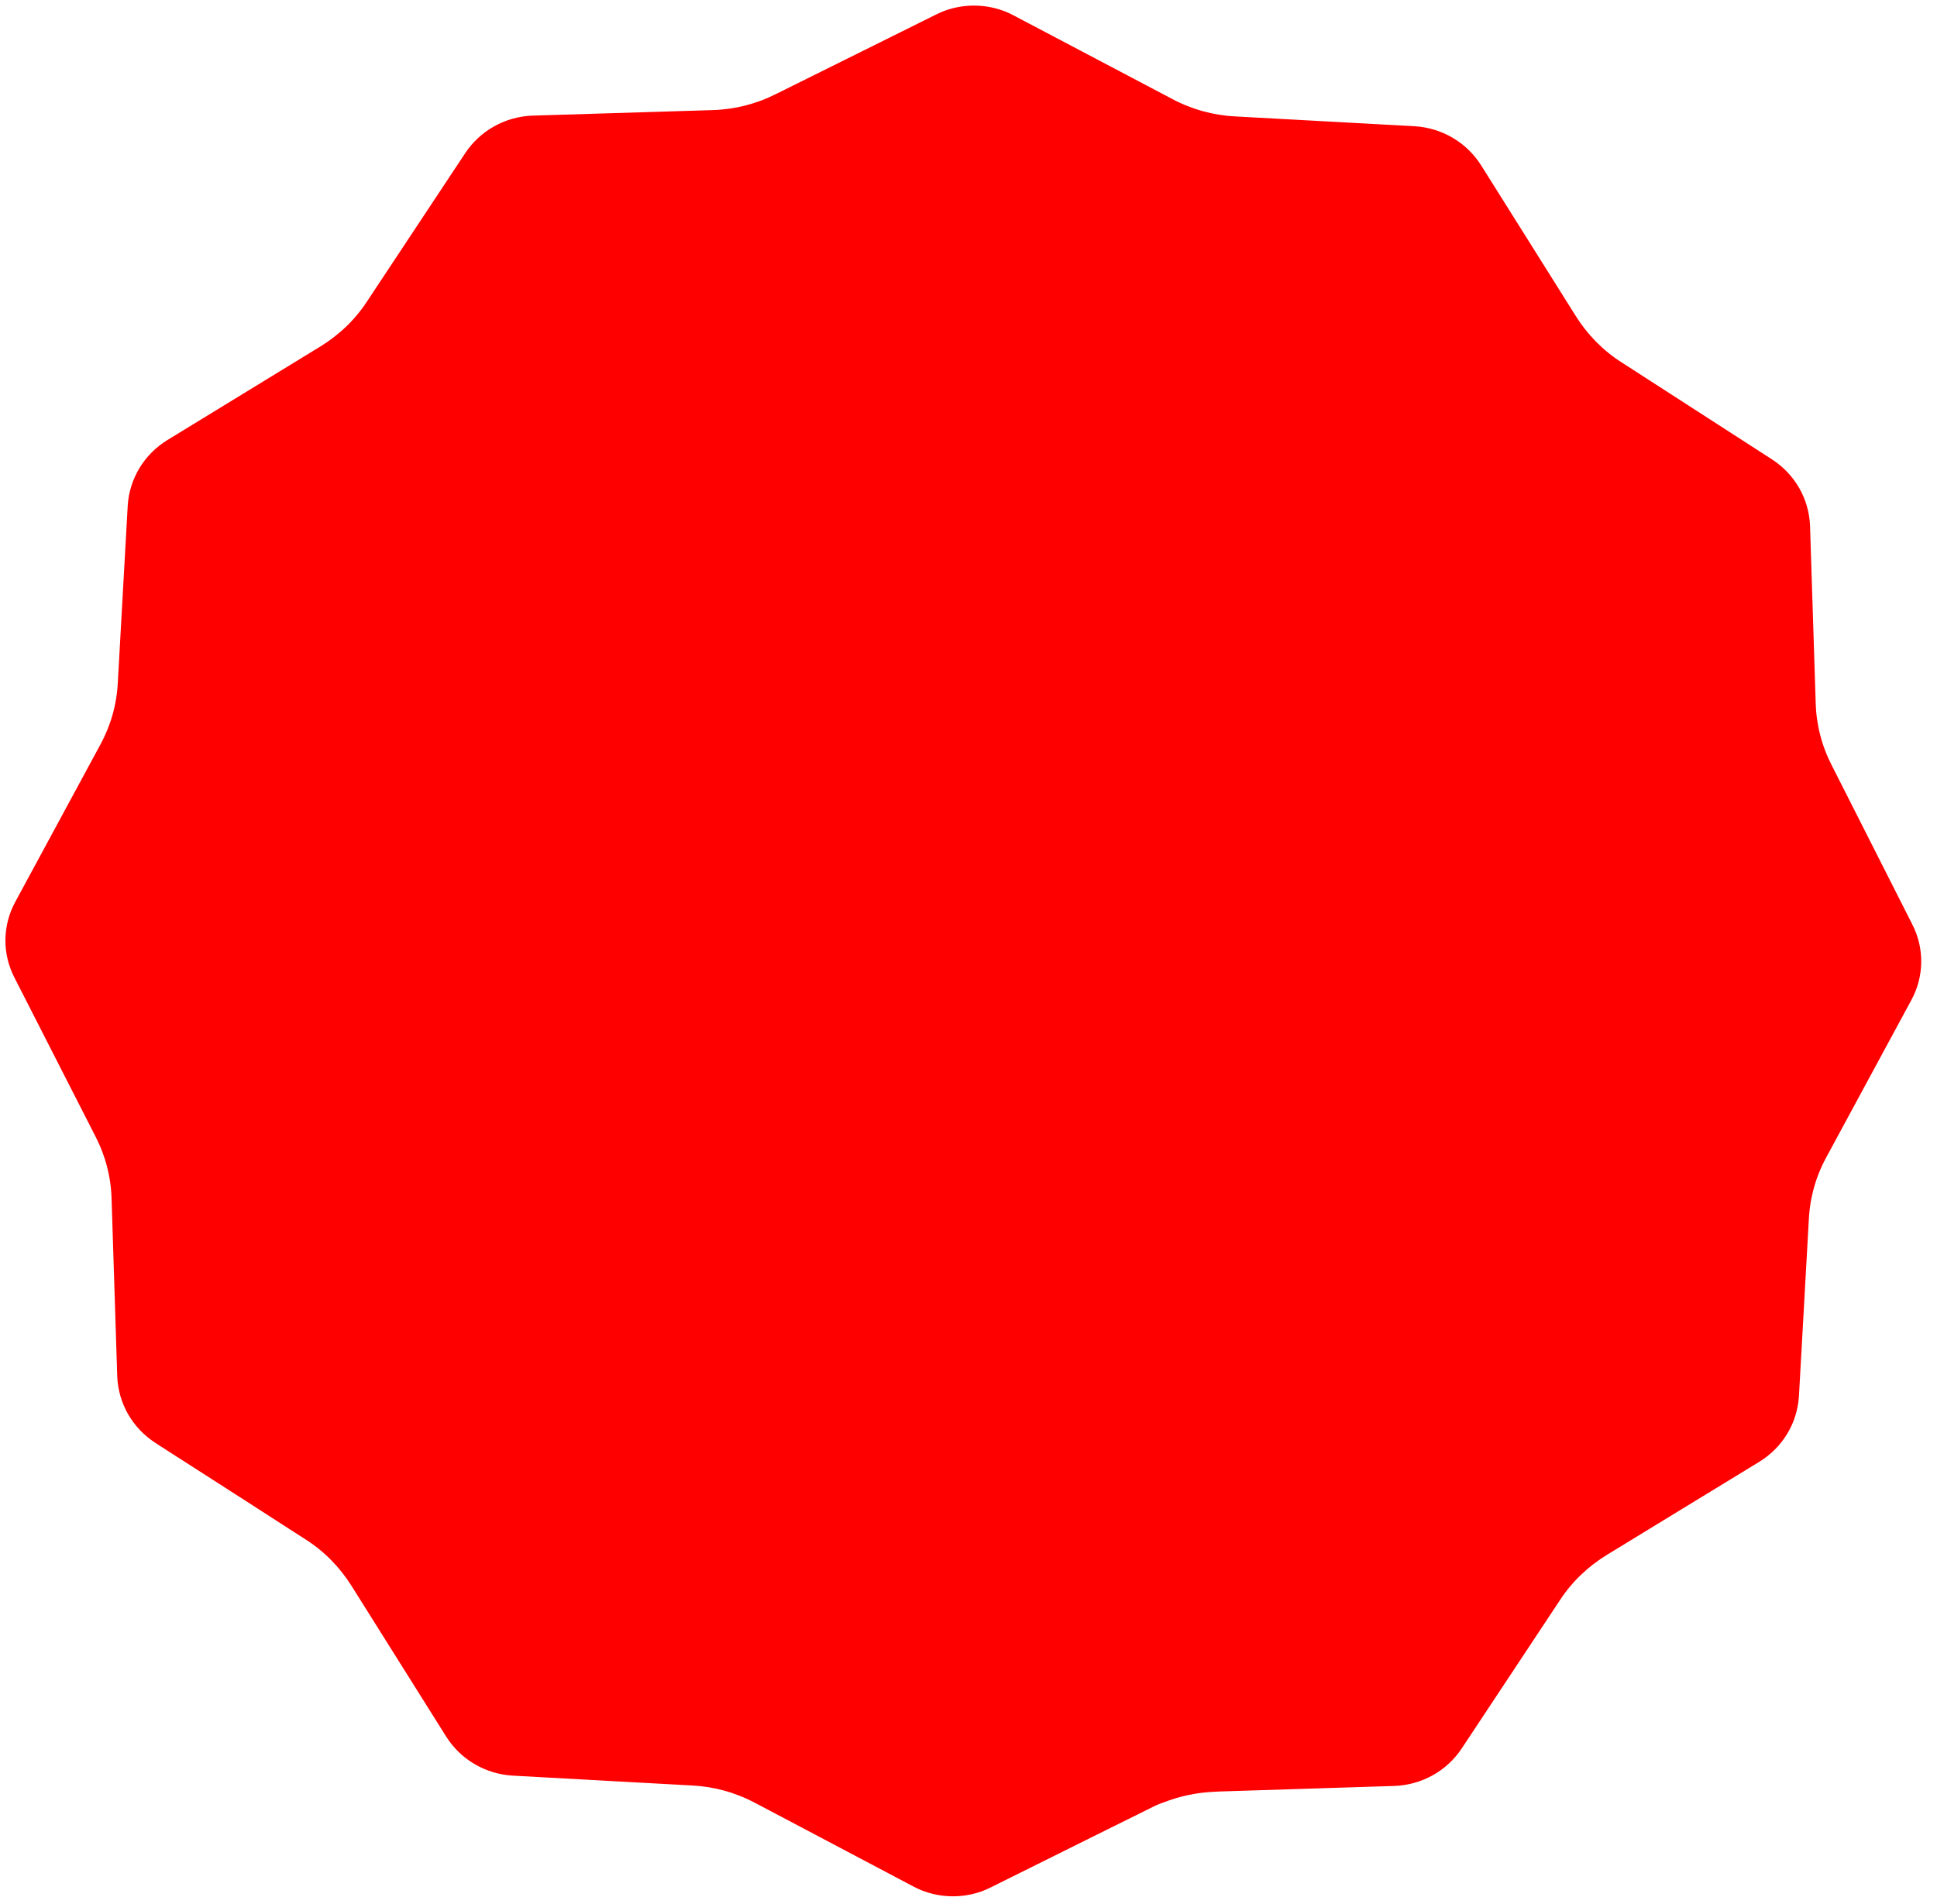 <svg width="118" height="116" viewBox="0 0 118 116" fill="none" xmlns="http://www.w3.org/2000/svg">
<path d="M111.269 46.797C110.638 45.571 110.293 44.236 110.253 42.867L109.908 32.066C109.851 30.529 109.051 29.132 107.751 28.291L98.574 22.37C97.406 21.625 96.43 20.62 95.704 19.468L89.928 10.27C89.108 8.967 87.712 8.144 86.156 8.05L75.207 7.45C73.821 7.377 72.478 7.004 71.251 6.352L61.571 1.25C60.892 0.886 60.134 0.708 59.394 0.699C58.653 0.69 57.892 0.849 57.204 1.197L47.403 6.065C46.162 6.687 44.809 7.027 43.422 7.067L32.461 7.403C30.904 7.46 29.489 8.249 28.638 9.532L22.642 18.588C21.888 19.741 20.869 20.703 19.702 21.42L10.386 27.119C9.066 27.927 8.233 29.305 8.138 30.84L7.533 41.648C7.46 43.016 7.083 44.342 6.423 45.553L1.256 55.106C0.519 56.447 0.499 58.059 1.204 59.417L6.139 69.092C6.77 70.318 7.115 71.653 7.155 73.021L7.5 83.841C7.557 85.379 8.357 86.775 9.657 87.616L10.335 88.055L12.747 89.602L15.159 91.15L18.834 93.518C20.002 94.263 20.978 95.268 21.704 96.42L27.48 105.619C28.3 106.921 29.696 107.744 31.252 107.838L42.201 108.439C43.587 108.512 44.931 108.884 46.157 109.536L46.742 109.843L55.819 114.638C56.498 115.003 57.255 115.181 57.996 115.19C58.736 115.199 59.498 115.039 60.185 114.691L66.662 111.47L69.986 109.823C70.234 109.695 70.482 109.585 70.749 109.495C71.779 109.095 72.865 108.864 73.966 108.821L74.214 108.806L84.928 108.466C86.486 108.41 87.9 107.621 88.751 106.337L94.747 97.281C95.502 96.129 96.52 95.166 97.687 94.449L99.791 93.162L106.984 88.769C108.304 87.96 109.138 86.584 109.232 85.048L109.837 74.24C109.91 72.872 110.287 71.546 110.948 70.335L116.114 60.782C116.852 59.441 116.871 57.83 116.166 56.471L111.269 46.797Z" fill="#FF0000" stroke="#FF0000" stroke-width="0.717"/>
</svg>
